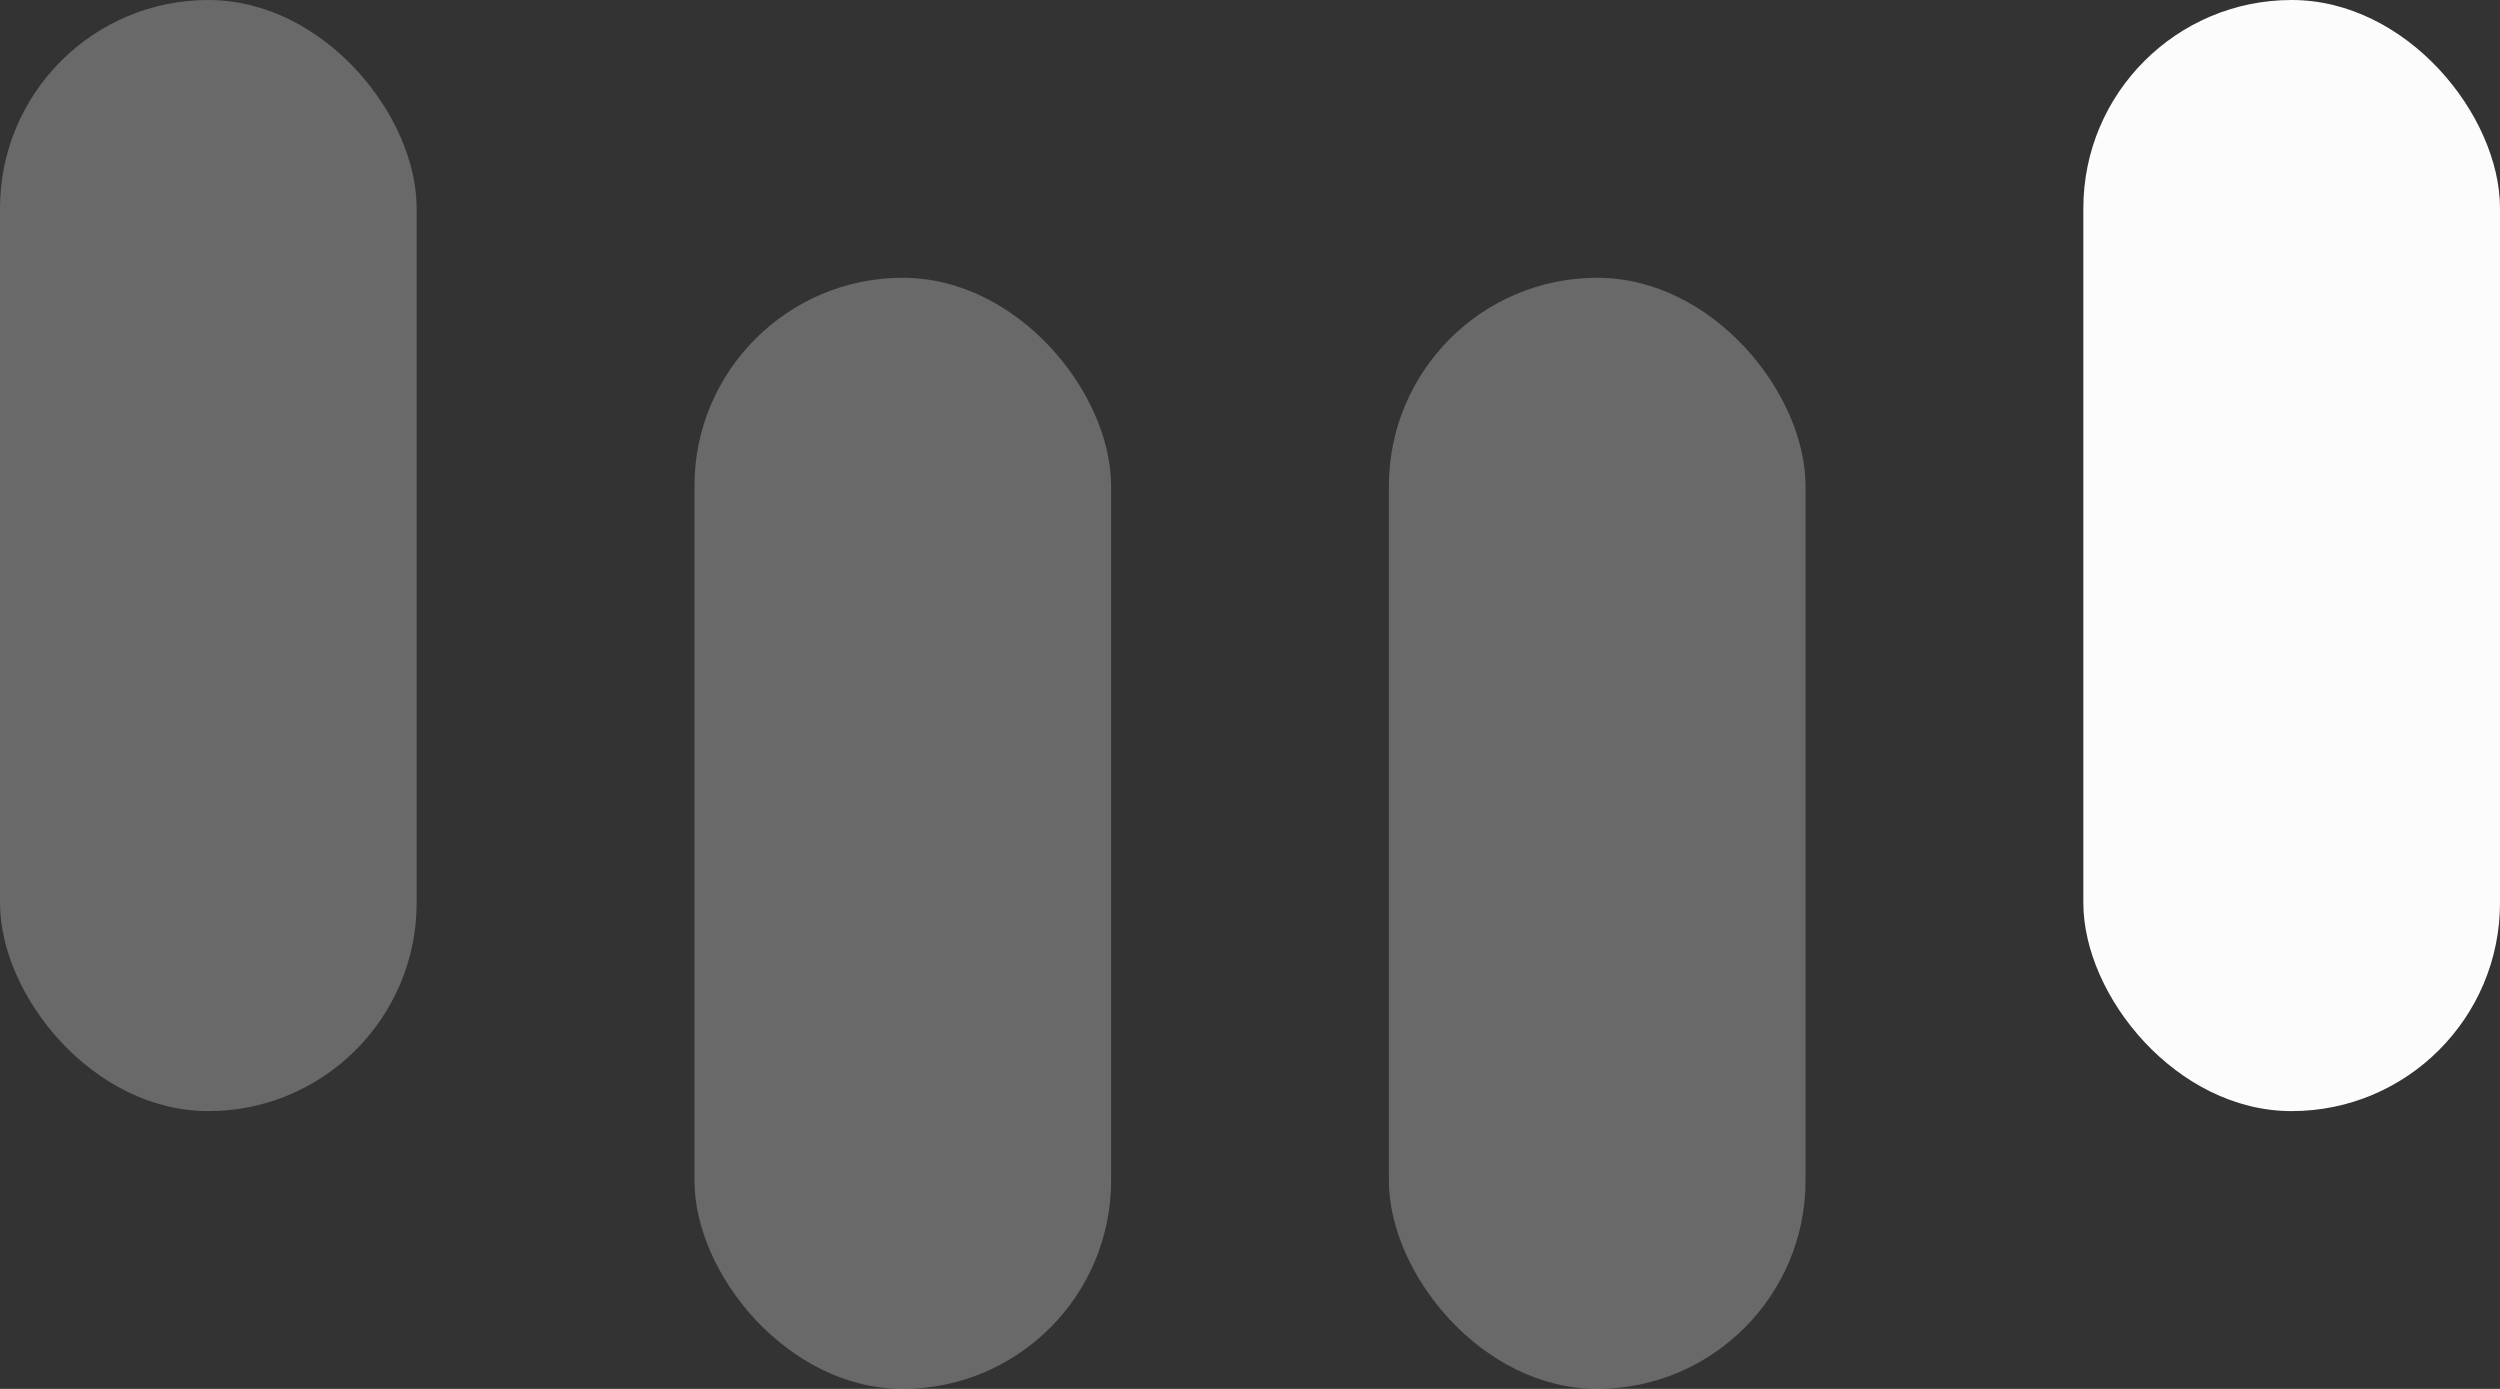 <svg xmlns="http://www.w3.org/2000/svg" width="18" height="10" viewBox="0 0 18 10"><rect x="0" y="0" width="18" height="10" fill="#333333" stroke="none"/><g transform="translate(-814 -222.001)"><rect width="3" height="8" rx="1.5" transform="translate(814 222.001)" fill="#e6e6e6" opacity="0.3"/><rect width="3" height="8" rx="1.5" transform="translate(819 224.001)" fill="#e6e6e6" opacity="0.3"/><rect width="3" height="8" rx="1.5" transform="translate(824 224.001)" fill="#e6e6e6" opacity="0.3"/><rect width="3" height="8" rx="1.5" transform="translate(829 222.001)" fill="#fcfcfc"/></g></svg>